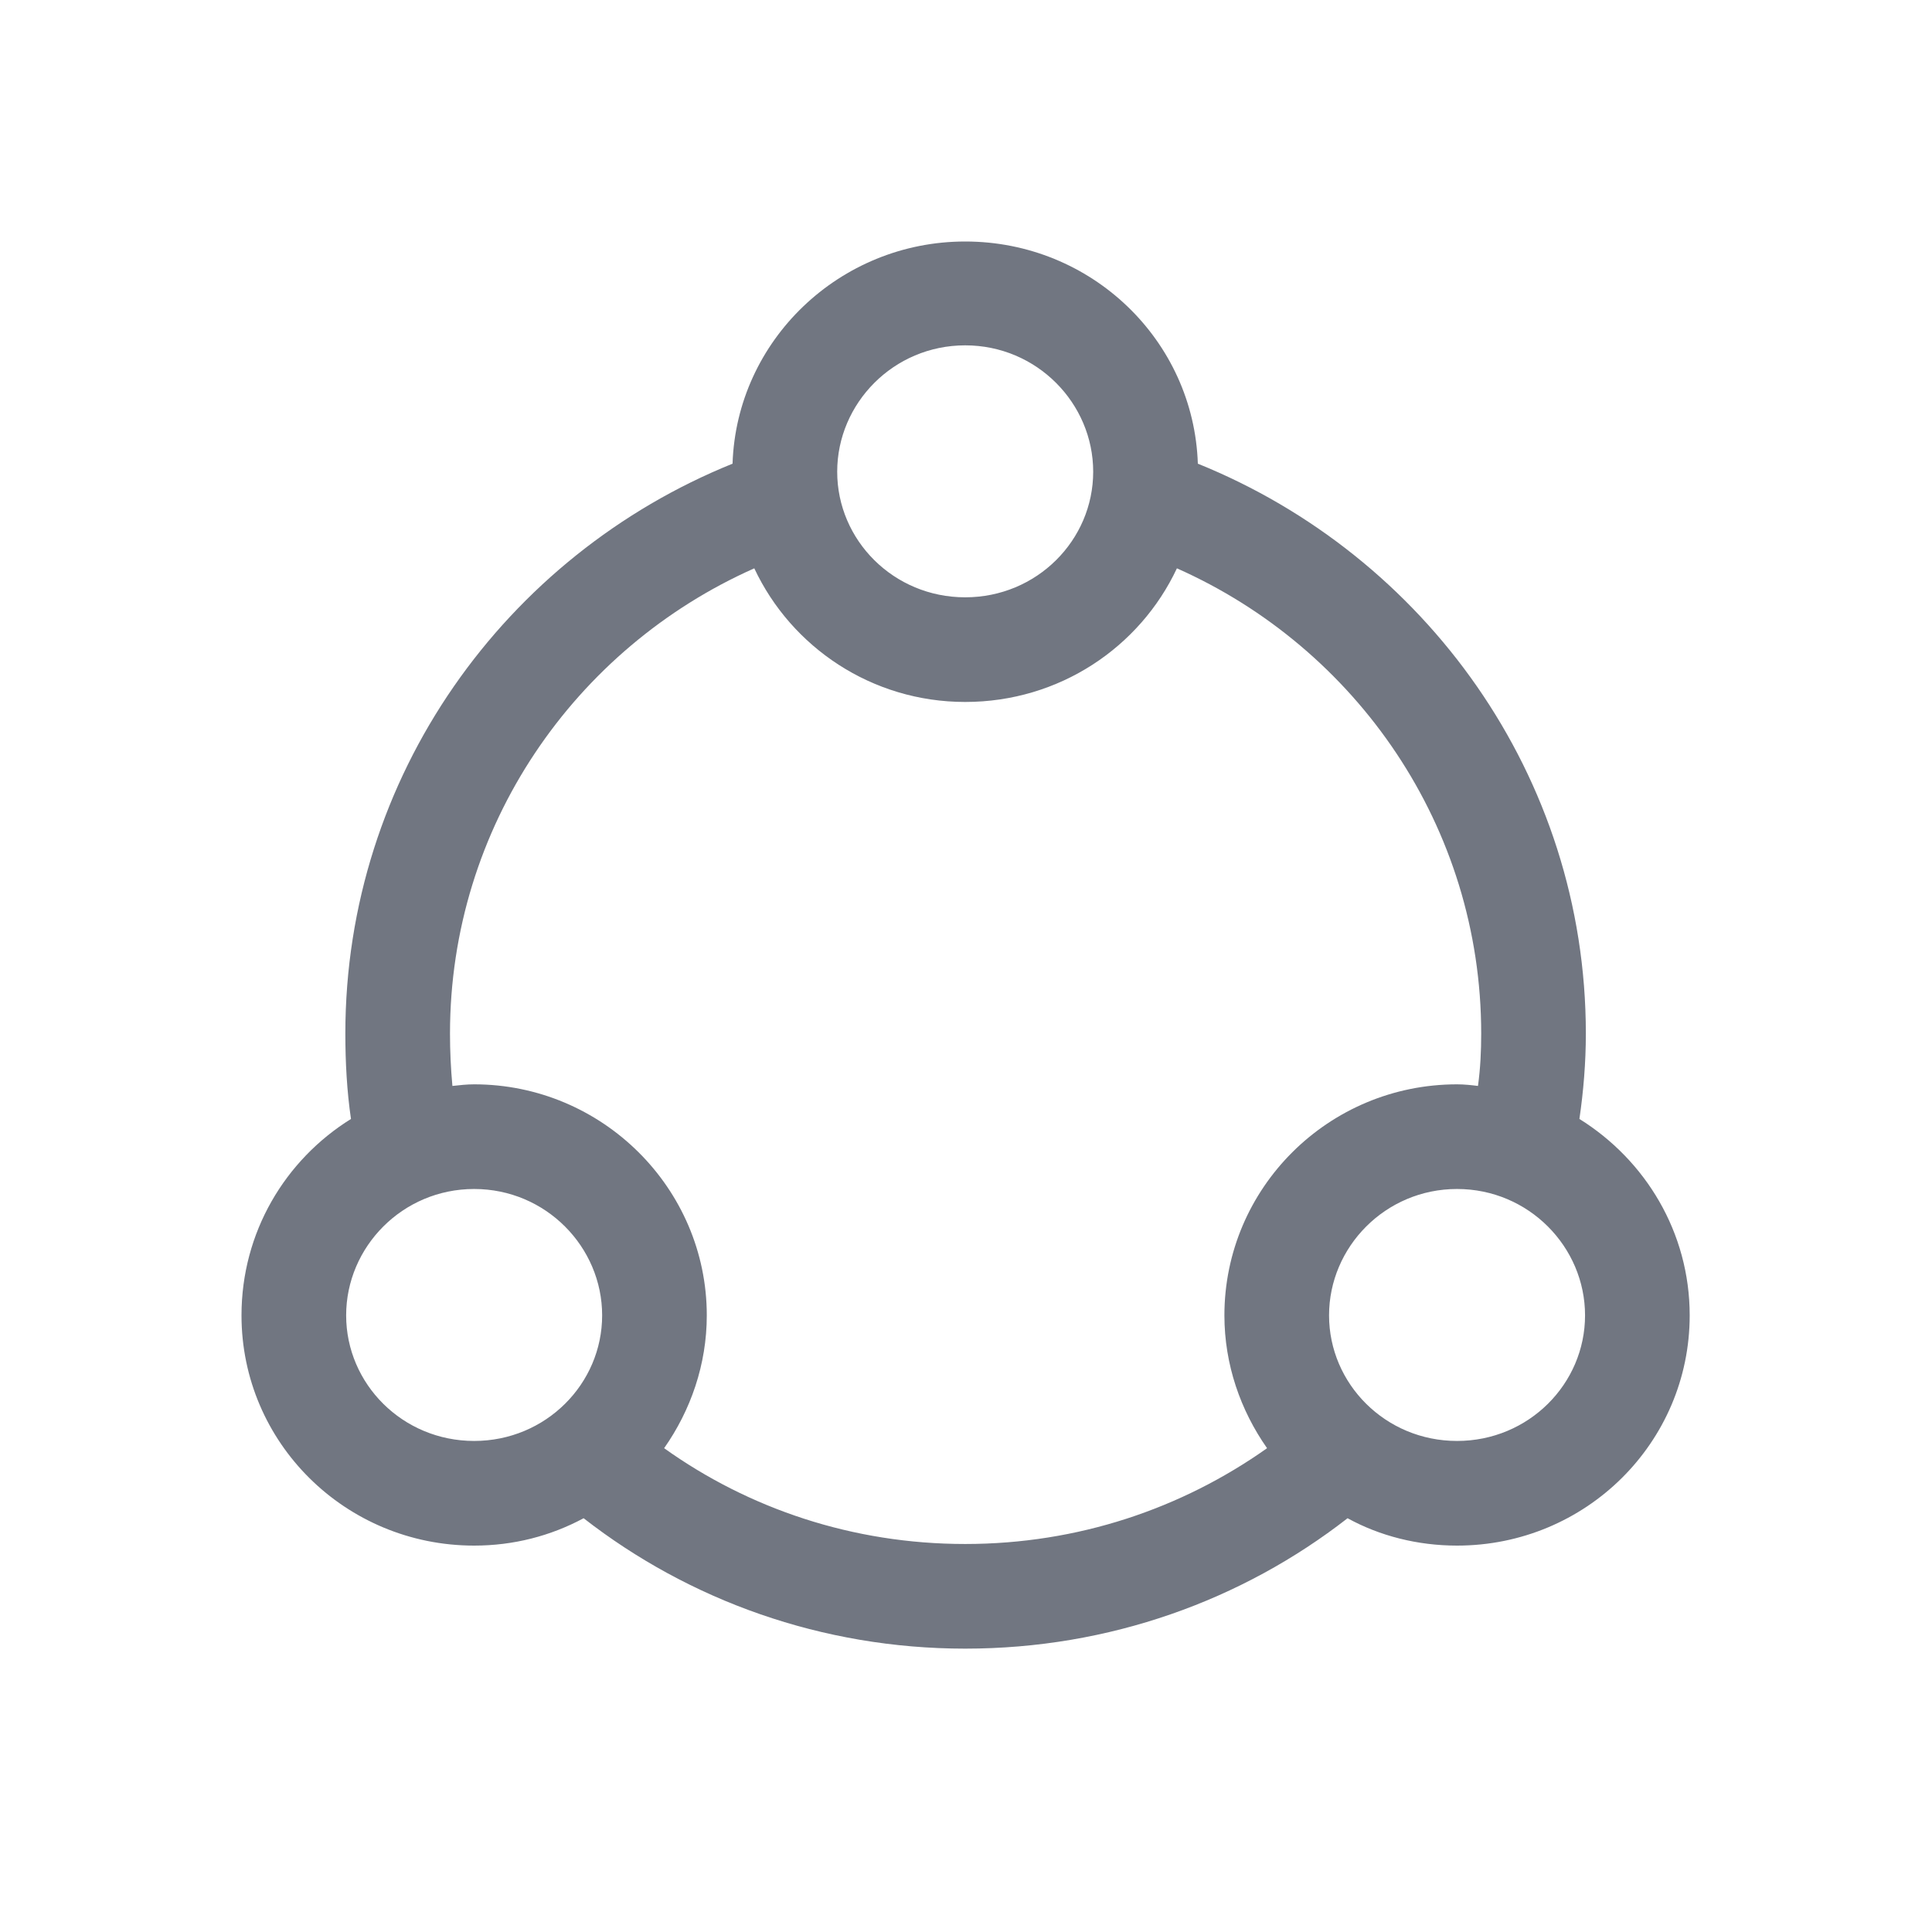 <svg width="24" height="24" viewBox="0 0 24 24" fill="none" xmlns="http://www.w3.org/2000/svg" xmlns:xlink="http://www.w3.org/1999/xlink">
	<desc>
			Created with Pixso.
	</desc>
	<defs>
		<clipPath id="clip119372_755">
			<rect id="Outline / Strim Outline" width="24" height="24" fill="white" fill-opacity="0"/>
		</clipPath>
	</defs>
	<g>
		<path id="Shape" d="M19.62 13.9C19.67 13.56 19.7 13.2 19.7 12.84C19.7 9.64 17.7 6.9 14.88 5.76C14.83 4.23 13.56 3 11.99 3C10.43 3 9.15 4.23 9.1 5.76C6.28 6.9 4.29 9.64 4.29 12.84C4.29 13.2 4.31 13.56 4.36 13.9C3.54 14.41 3 15.31 3 16.34C3 17.92 4.29 19.2 5.89 19.2C6.38 19.2 6.84 19.08 7.25 18.86C8.56 19.88 10.21 20.48 11.99 20.48C13.78 20.48 15.43 19.88 16.74 18.86C17.14 19.08 17.61 19.2 18.1 19.2C19.7 19.2 20.99 17.92 20.99 16.34C20.99 15.31 20.44 14.41 19.62 13.9ZM13.58 5.86C13.58 6.71 12.88 7.42 11.99 7.42C11.1 7.42 10.4 6.71 10.4 5.86C10.4 5.01 11.1 4.29 11.99 4.29C12.88 4.29 13.58 5.01 13.58 5.86ZM14.62 7.06C14.16 8.04 13.16 8.72 11.99 8.72C10.83 8.72 9.83 8.04 9.37 7.06C7.14 8.05 5.59 10.27 5.59 12.84C5.59 13.06 5.6 13.27 5.62 13.49C5.71 13.48 5.8 13.47 5.89 13.47C7.48 13.47 8.78 14.76 8.78 16.34C8.78 16.95 8.58 17.52 8.25 17.99C9.3 18.74 10.59 19.18 11.99 19.18C13.39 19.18 14.68 18.74 15.74 17.99C15.41 17.52 15.21 16.95 15.21 16.34C15.21 14.76 16.5 13.47 18.1 13.47C18.19 13.47 18.28 13.48 18.36 13.49C18.39 13.27 18.4 13.06 18.4 12.84C18.4 10.27 16.85 8.05 14.62 7.06ZM5.89 17.9C6.78 17.9 7.48 17.19 7.48 16.34C7.48 15.49 6.78 14.77 5.89 14.77C5 14.77 4.3 15.49 4.3 16.34C4.3 17.19 5 17.9 5.89 17.9ZM19.69 16.34C19.69 17.19 18.99 17.9 18.1 17.9C17.21 17.9 16.51 17.19 16.51 16.34C16.51 15.49 17.21 14.77 18.1 14.77C18.99 14.77 19.69 15.49 19.69 16.34Z" fill="#717681" fill-opacity="1" fill-rule="evenodd"/>
	</g>
</svg>
